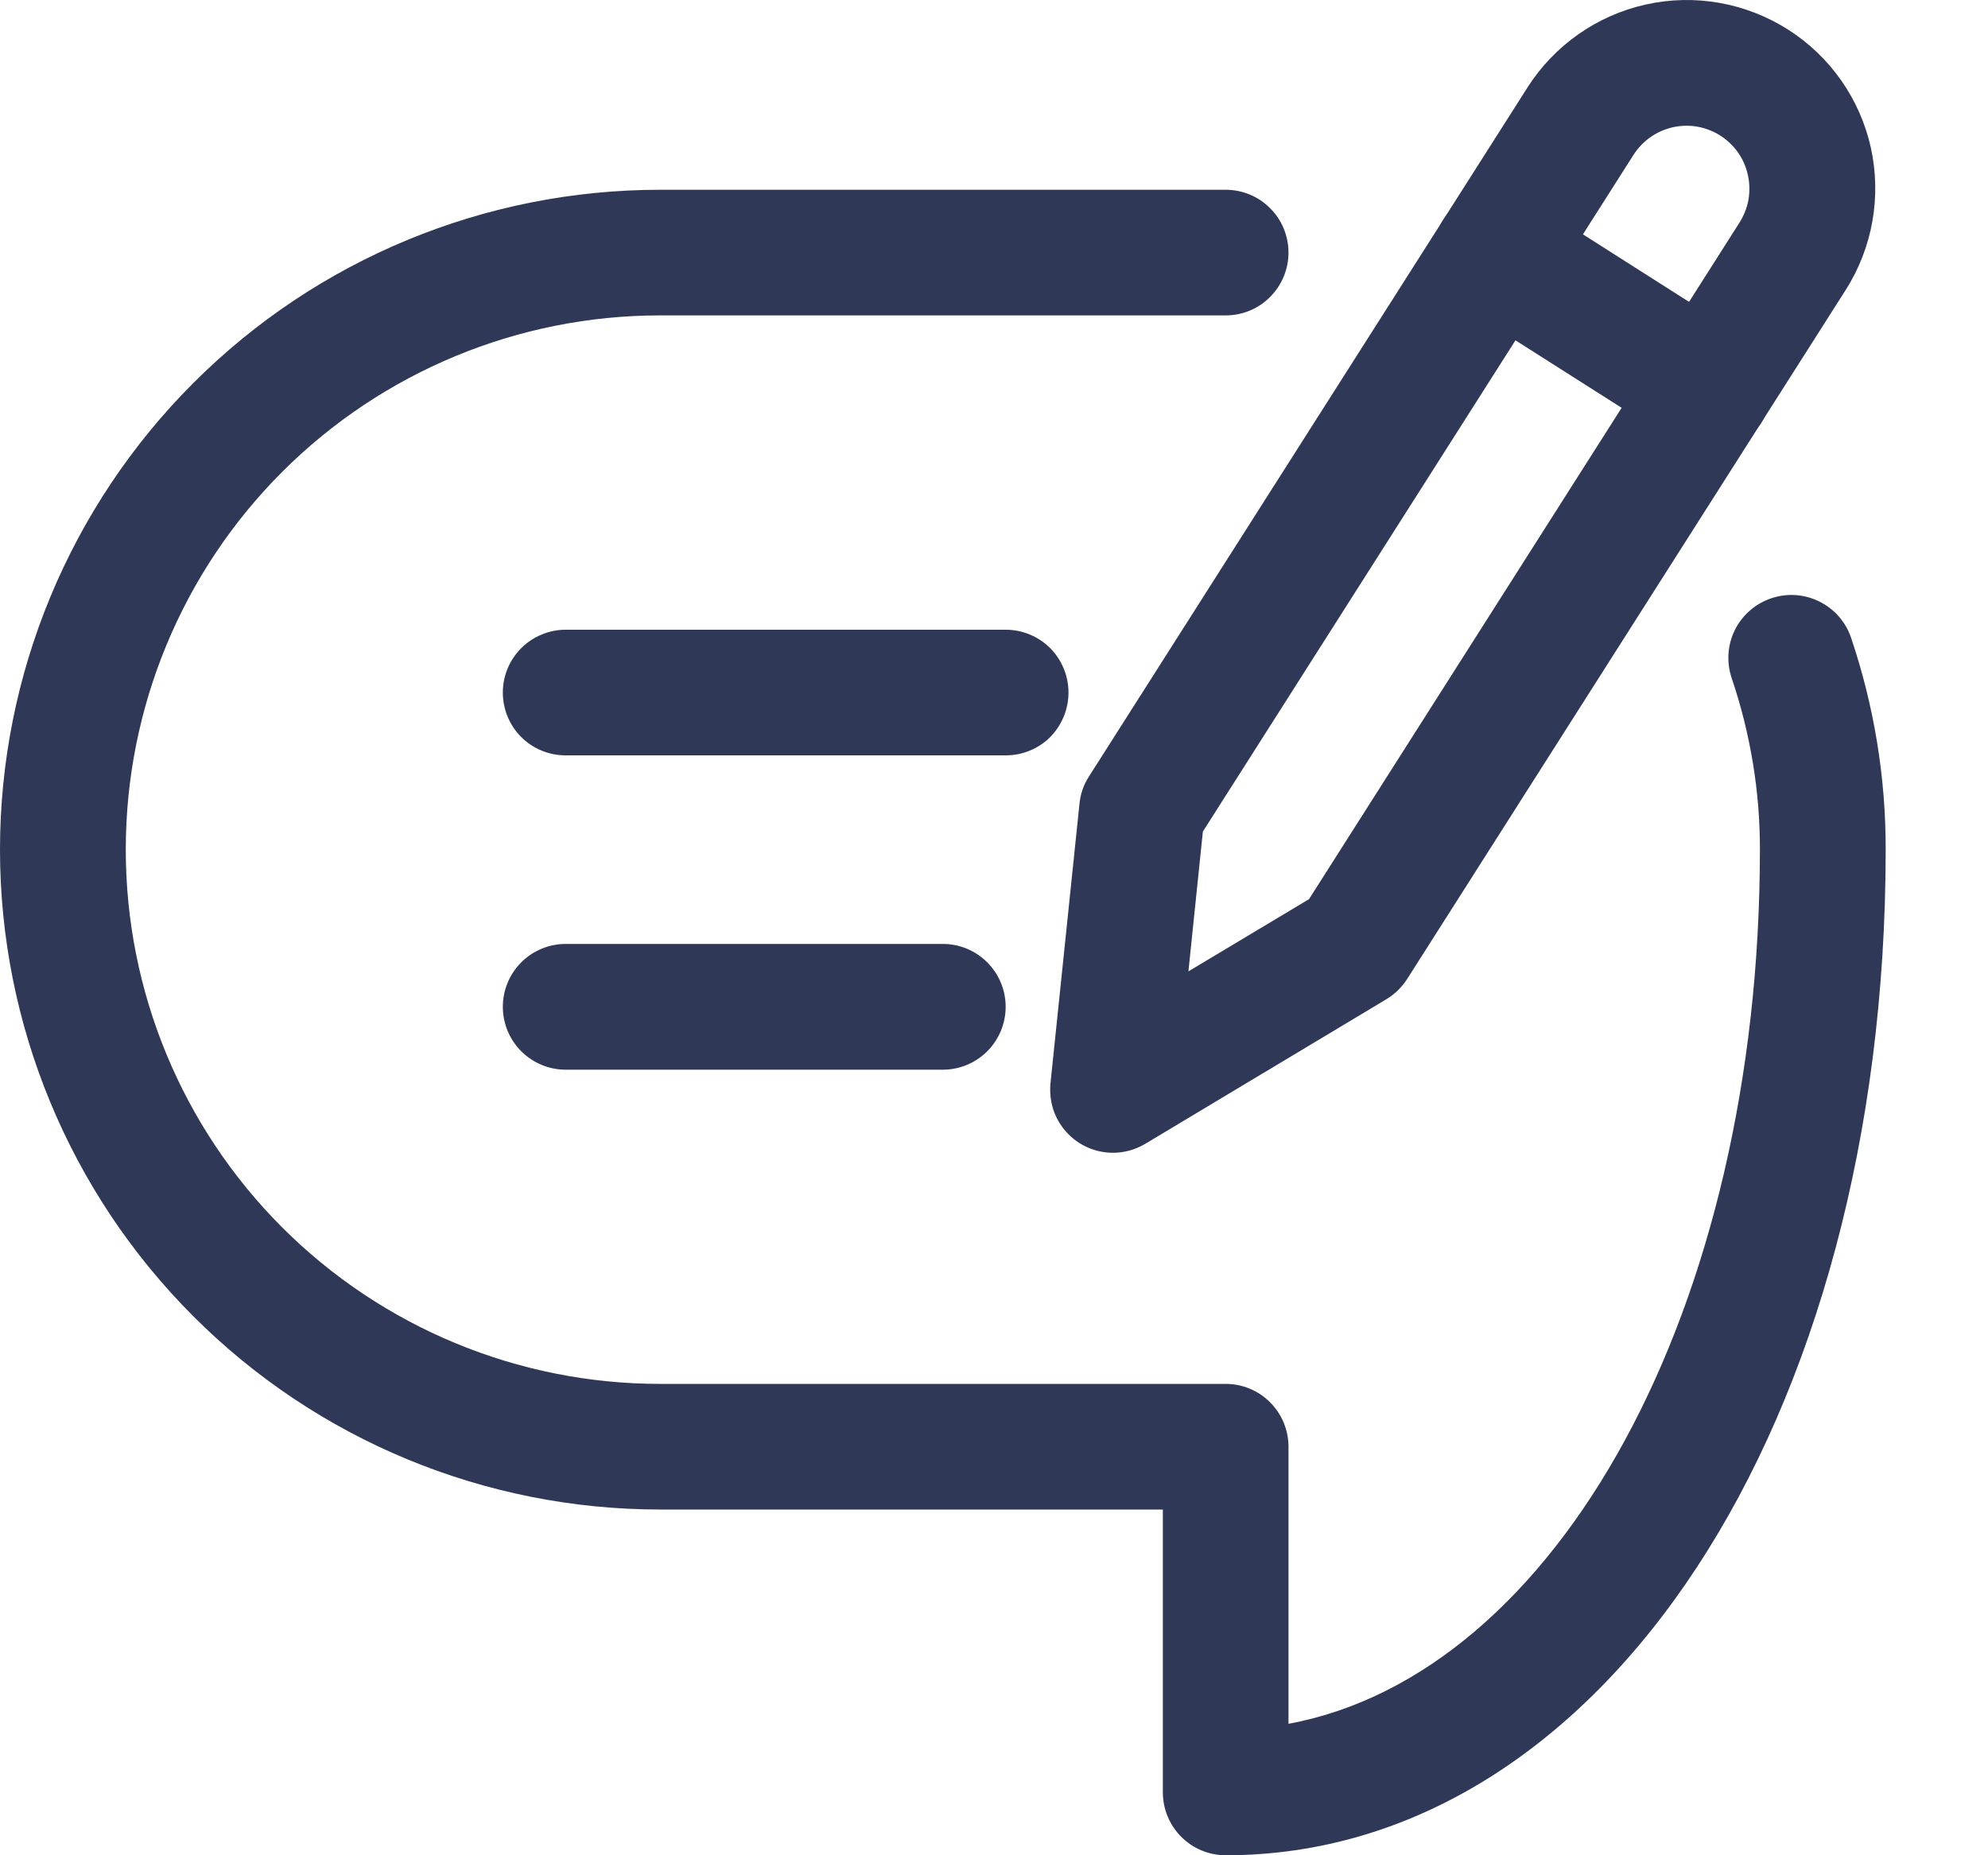 <svg width="15" height="14" viewBox="0 0 15 14" fill="none" xmlns="http://www.w3.org/2000/svg">
<path d="M9.248 14C9.122 14 9.002 13.95 8.913 13.861C8.824 13.772 8.774 13.651 8.774 13.525V11.391H4.98C3.659 11.391 2.392 10.867 1.459 9.933C0.525 8.999 0 7.732 0 6.411C0 5.091 0.525 3.824 1.459 2.89C2.392 1.956 3.659 1.432 4.98 1.432H9.248C9.374 1.432 9.495 1.482 9.583 1.571C9.672 1.659 9.722 1.78 9.722 1.906C9.722 2.032 9.672 2.152 9.583 2.241C9.495 2.33 9.374 2.38 9.248 2.38H4.98C3.911 2.38 2.885 2.805 2.129 3.561C1.373 4.317 0.949 5.342 0.949 6.411C0.949 7.481 1.373 8.506 2.129 9.262C2.885 10.018 3.911 10.443 4.98 10.443H9.248C9.374 10.443 9.495 10.493 9.583 10.582C9.672 10.671 9.722 10.791 9.722 10.917V13.008C11.752 12.632 13.279 9.87 13.279 6.411C13.28 5.971 13.207 5.534 13.066 5.117C13.026 4.998 13.034 4.867 13.09 4.754C13.146 4.641 13.245 4.555 13.364 4.515C13.484 4.474 13.614 4.483 13.727 4.539C13.841 4.595 13.927 4.694 13.967 4.813C14.141 5.328 14.229 5.868 14.228 6.411C14.228 10.737 12.087 14 9.248 14Z" fill="#2F3857"/>
<path d="M7.588 5.7H4.268C4.143 5.7 4.022 5.651 3.933 5.562C3.844 5.473 3.794 5.352 3.794 5.226C3.794 5.1 3.844 4.98 3.933 4.891C4.022 4.802 4.143 4.752 4.268 4.752H7.588C7.714 4.752 7.835 4.802 7.924 4.891C8.012 4.98 8.062 5.1 8.062 5.226C8.062 5.352 8.012 5.473 7.924 5.562C7.835 5.651 7.714 5.7 7.588 5.7Z" fill="#2F3857"/>
<path d="M7.114 8.072H4.268C4.143 8.072 4.022 8.022 3.933 7.933C3.844 7.844 3.794 7.723 3.794 7.597C3.794 7.472 3.844 7.351 3.933 7.262C4.022 7.173 4.143 7.123 4.268 7.123H7.114C7.24 7.123 7.36 7.173 7.449 7.262C7.538 7.351 7.588 7.472 7.588 7.597C7.588 7.723 7.538 7.844 7.449 7.933C7.36 8.022 7.24 8.072 7.114 8.072Z" fill="#2F3857"/>
<path d="M8.398 8.699C8.332 8.699 8.266 8.685 8.205 8.658C8.145 8.631 8.09 8.592 8.046 8.542C8.001 8.493 7.968 8.435 7.947 8.372C7.927 8.309 7.92 8.242 7.926 8.176L8.145 6.065C8.152 5.992 8.176 5.922 8.216 5.86L11.526 0.659C11.729 0.341 12.05 0.116 12.418 0.034C12.786 -0.048 13.172 0.02 13.491 0.223C13.809 0.425 14.034 0.746 14.116 1.114C14.197 1.483 14.129 1.869 13.927 2.187L10.617 7.388C10.577 7.45 10.524 7.502 10.461 7.54L8.642 8.631C8.568 8.675 8.484 8.699 8.398 8.699ZM9.076 6.275L8.967 7.33L9.877 6.785L13.126 1.678C13.159 1.625 13.182 1.567 13.193 1.506C13.203 1.444 13.202 1.381 13.188 1.32C13.175 1.26 13.15 1.202 13.114 1.151C13.078 1.1 13.033 1.057 12.98 1.023C12.928 0.99 12.869 0.967 12.808 0.956C12.746 0.945 12.683 0.947 12.623 0.96C12.562 0.974 12.504 0.999 12.453 1.035C12.402 1.071 12.359 1.116 12.325 1.169L9.076 6.275Z" fill="#2F3857"/>
<path d="M12.89 3.407C12.8 3.407 12.712 3.381 12.636 3.332L11.035 2.314C10.929 2.246 10.854 2.139 10.827 2.017C10.799 1.894 10.822 1.765 10.889 1.659C10.957 1.553 11.064 1.478 11.187 1.451C11.309 1.423 11.438 1.446 11.544 1.514L13.145 2.533C13.232 2.588 13.298 2.67 13.334 2.766C13.37 2.862 13.375 2.968 13.346 3.066C13.317 3.165 13.257 3.252 13.175 3.313C13.092 3.375 12.992 3.408 12.89 3.408V3.407Z" fill="#2F3857"/>
</svg>
